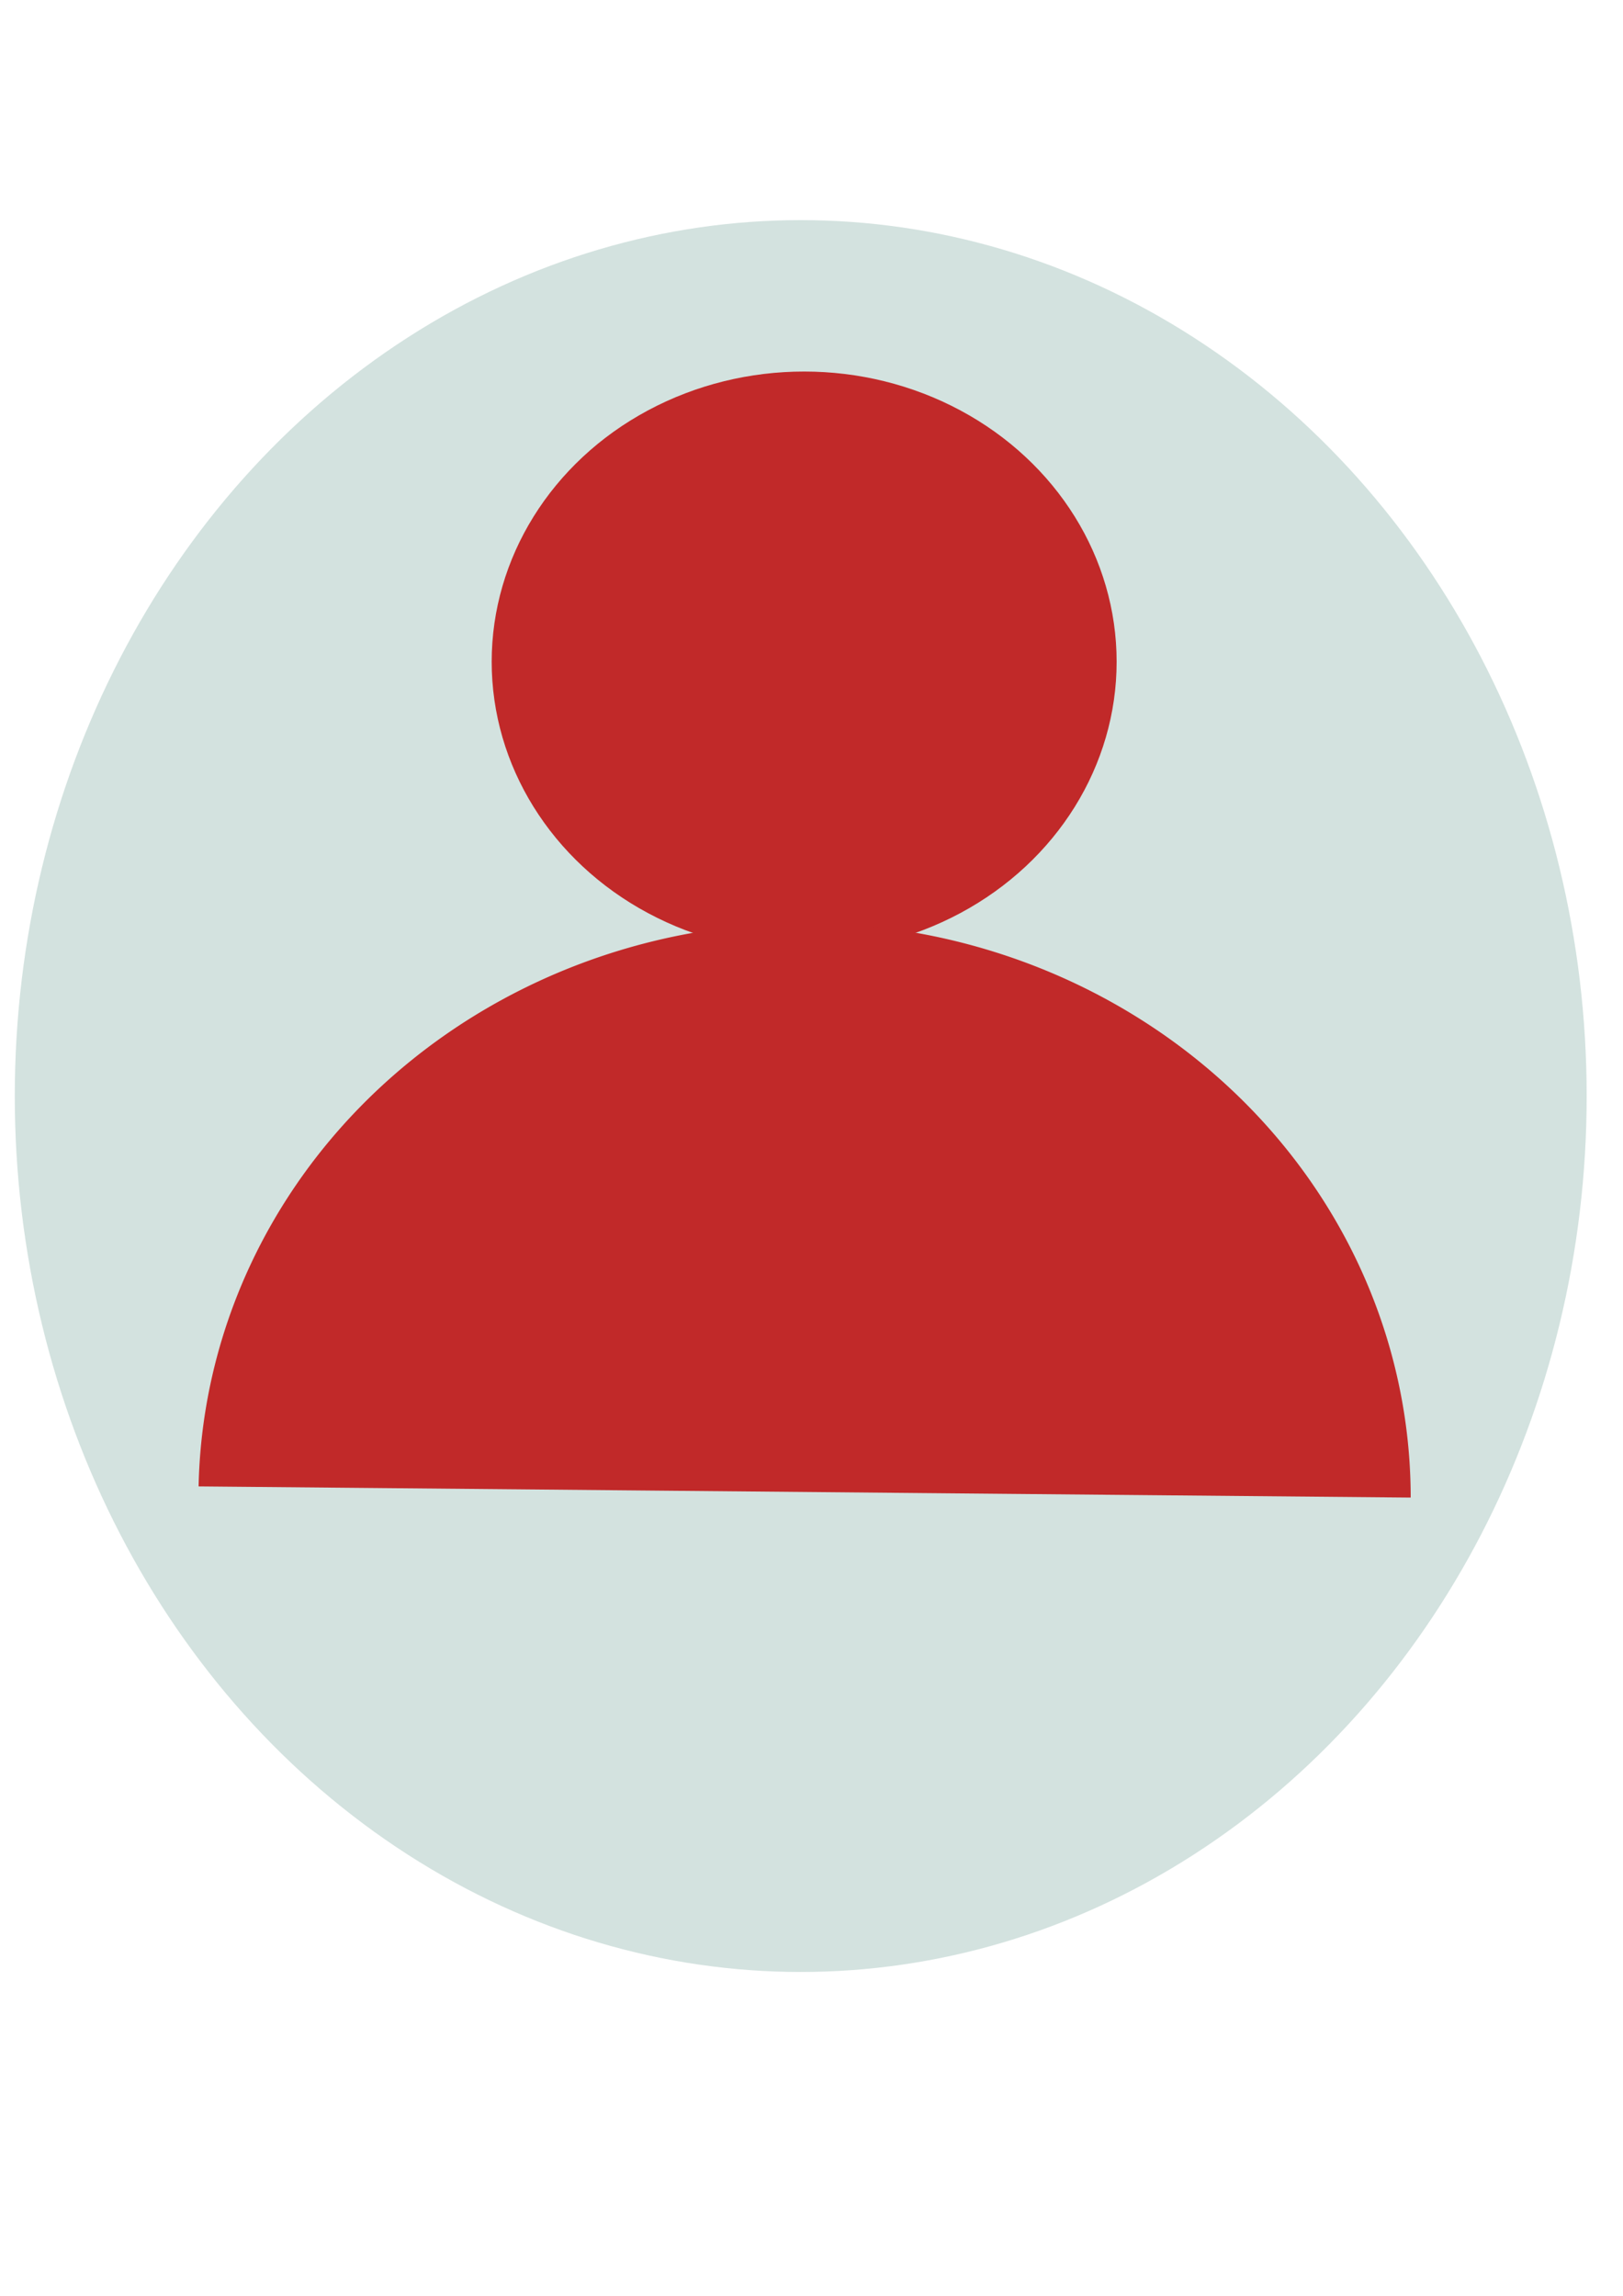 <?xml version="1.0" encoding="UTF-8" standalone="no"?>
<svg
   xmlns:osb="http://www.openswatchbook.org/uri/2009/osb"
   xmlns:dc="http://purl.org/dc/elements/1.1/"
   xmlns:cc="http://creativecommons.org/ns#"
   xmlns:rdf="http://www.w3.org/1999/02/22-rdf-syntax-ns#"
   xmlns:svg="http://www.w3.org/2000/svg"
   xmlns="http://www.w3.org/2000/svg"
   xmlns:sodipodi="http://sodipodi.sourceforge.net/DTD/sodipodi-0.dtd"
   xmlns:inkscape="http://www.inkscape.org/namespaces/inkscape"
   width="210mm"
   height="297mm"
   viewBox="0 0 210 297"
   version="1.1"
   id="svg8"
   inkscape:version="1.0.1 (3bc2e813f5, 2020-09-07)"
   sodipodi:docname="default.svg">
  <defs
     id="defs2">
    <linearGradient
       id="linearGradient891"
       osb:paint="solid">
      <stop
         style="stop-color:#164450;stop-opacity:1;"
         offset="0"
         id="stop889" />
    </linearGradient>
  </defs>
  <sodipodi:namedview
     id="base"
     pagecolor="#ffffff"
     bordercolor="#666666"
     borderopacity="1.0"
     inkscape:pageopacity="0.0"
     inkscape:pageshadow="2"
     inkscape:zoom="0.35"
     inkscape:cx="-121.42857"
     inkscape:cy="560"
     inkscape:document-units="mm"
     inkscape:current-layer="layer1"
     inkscape:document-rotation="0"
     showgrid="false"
     inkscape:window-width="1346"
     inkscape:window-height="728"
     inkscape:window-x="8"
     inkscape:window-y="28"
     inkscape:window-maximized="0" />
  <g
     inkscape:label="Layer 1"
     inkscape:groupmode="layer"
     id="layer1">
    <ellipse
       style="fill:#000080;fill-opacity:0;stroke-width:0.265"
       id="path26"
       cx="-52.374"
       cy="78.58"
       rx="305.196"
       ry="42.936" />
    <ellipse
       style="fill:#000080;fill-opacity:0;stroke-width:0.265"
       id="path28"
       cx="72.468"
       cy="98.581"
       rx="121.17"
       ry="84.209" />
    <ellipse
       style="fill:#000080;fill-opacity:0;stroke-width:0.265"
       id="path30"
       cx="54.709"
       cy="158.69"
       rx="65.308"
       ry="82.24" />
    <ellipse
       style="fill:#000080;fill-opacity:0;stroke-width:0.265"
       id="path32"
       cx="156.511"
       cy="144.087"
       rx="99.541"
       ry="65.314" />
    <ellipse
       style="fill:#000080;fill-opacity:0;stroke-width:0.265"
       id="path34"
       cx="232.203"
       cy="188.785"
       rx="196.253"
       ry="52.778" />
    <rect
       style="fill:#000080;fill-opacity:0;stroke-width:0.265"
       id="rect36"
       width="403.553"
       height="195.32"
       x="-65.891"
       y="25.17" />
    <rect
       style="fill:#164450;fill-opacity:0;stroke-width:0.265"
       id="rect38"
       width="564.312"
       height="122.085"
       x="-73.066"
       y="114.908" />
    <rect
       style="fill:#164450;fill-opacity:1;stroke-width:0.265;opacity:1"
       id="rect40"
       width="1.86"
       height="4.798"
       x="105.09"
       y="139.788" />
    <ellipse
       style="opacity:1;fill:#92b5ae;fill-opacity:0.402;stroke-width:0.347"
       id="path899"
       cx="103.606"
       cy="141.791"
       rx="101.693"
       ry="113.315" />
    <ellipse
       style="opacity:1;fill:#c12929;fill-opacity:1;stroke-width:0.238"
       id="path909"
       cx="104.05"
       cy="85.606"
       rx="40.431"
       ry="37.542" />
    <path
       style="opacity:1;fill:#c12929;fill-opacity:1;stroke-width:0.305"
       id="path911"
       sodipodi:type="arc"
       sodipodi:cx="104.10648"
       sodipodi:cy="-193.73544"
       sodipodi:rx="78.423691"
       sodipodi:ry="74.329208"
       sodipodi:start="0"
       sodipodi:end="3.1221396"
       sodipodi:open="true"
       sodipodi:arc-type="arc"
       d="m 182.53,-193.735 a 78.424,74.329 0 0 1 -77.661,74.326 78.424,74.329 0 0 1 -79.172,-72.88"
       transform="scale(1,-1)" />
  </g>
</svg>
